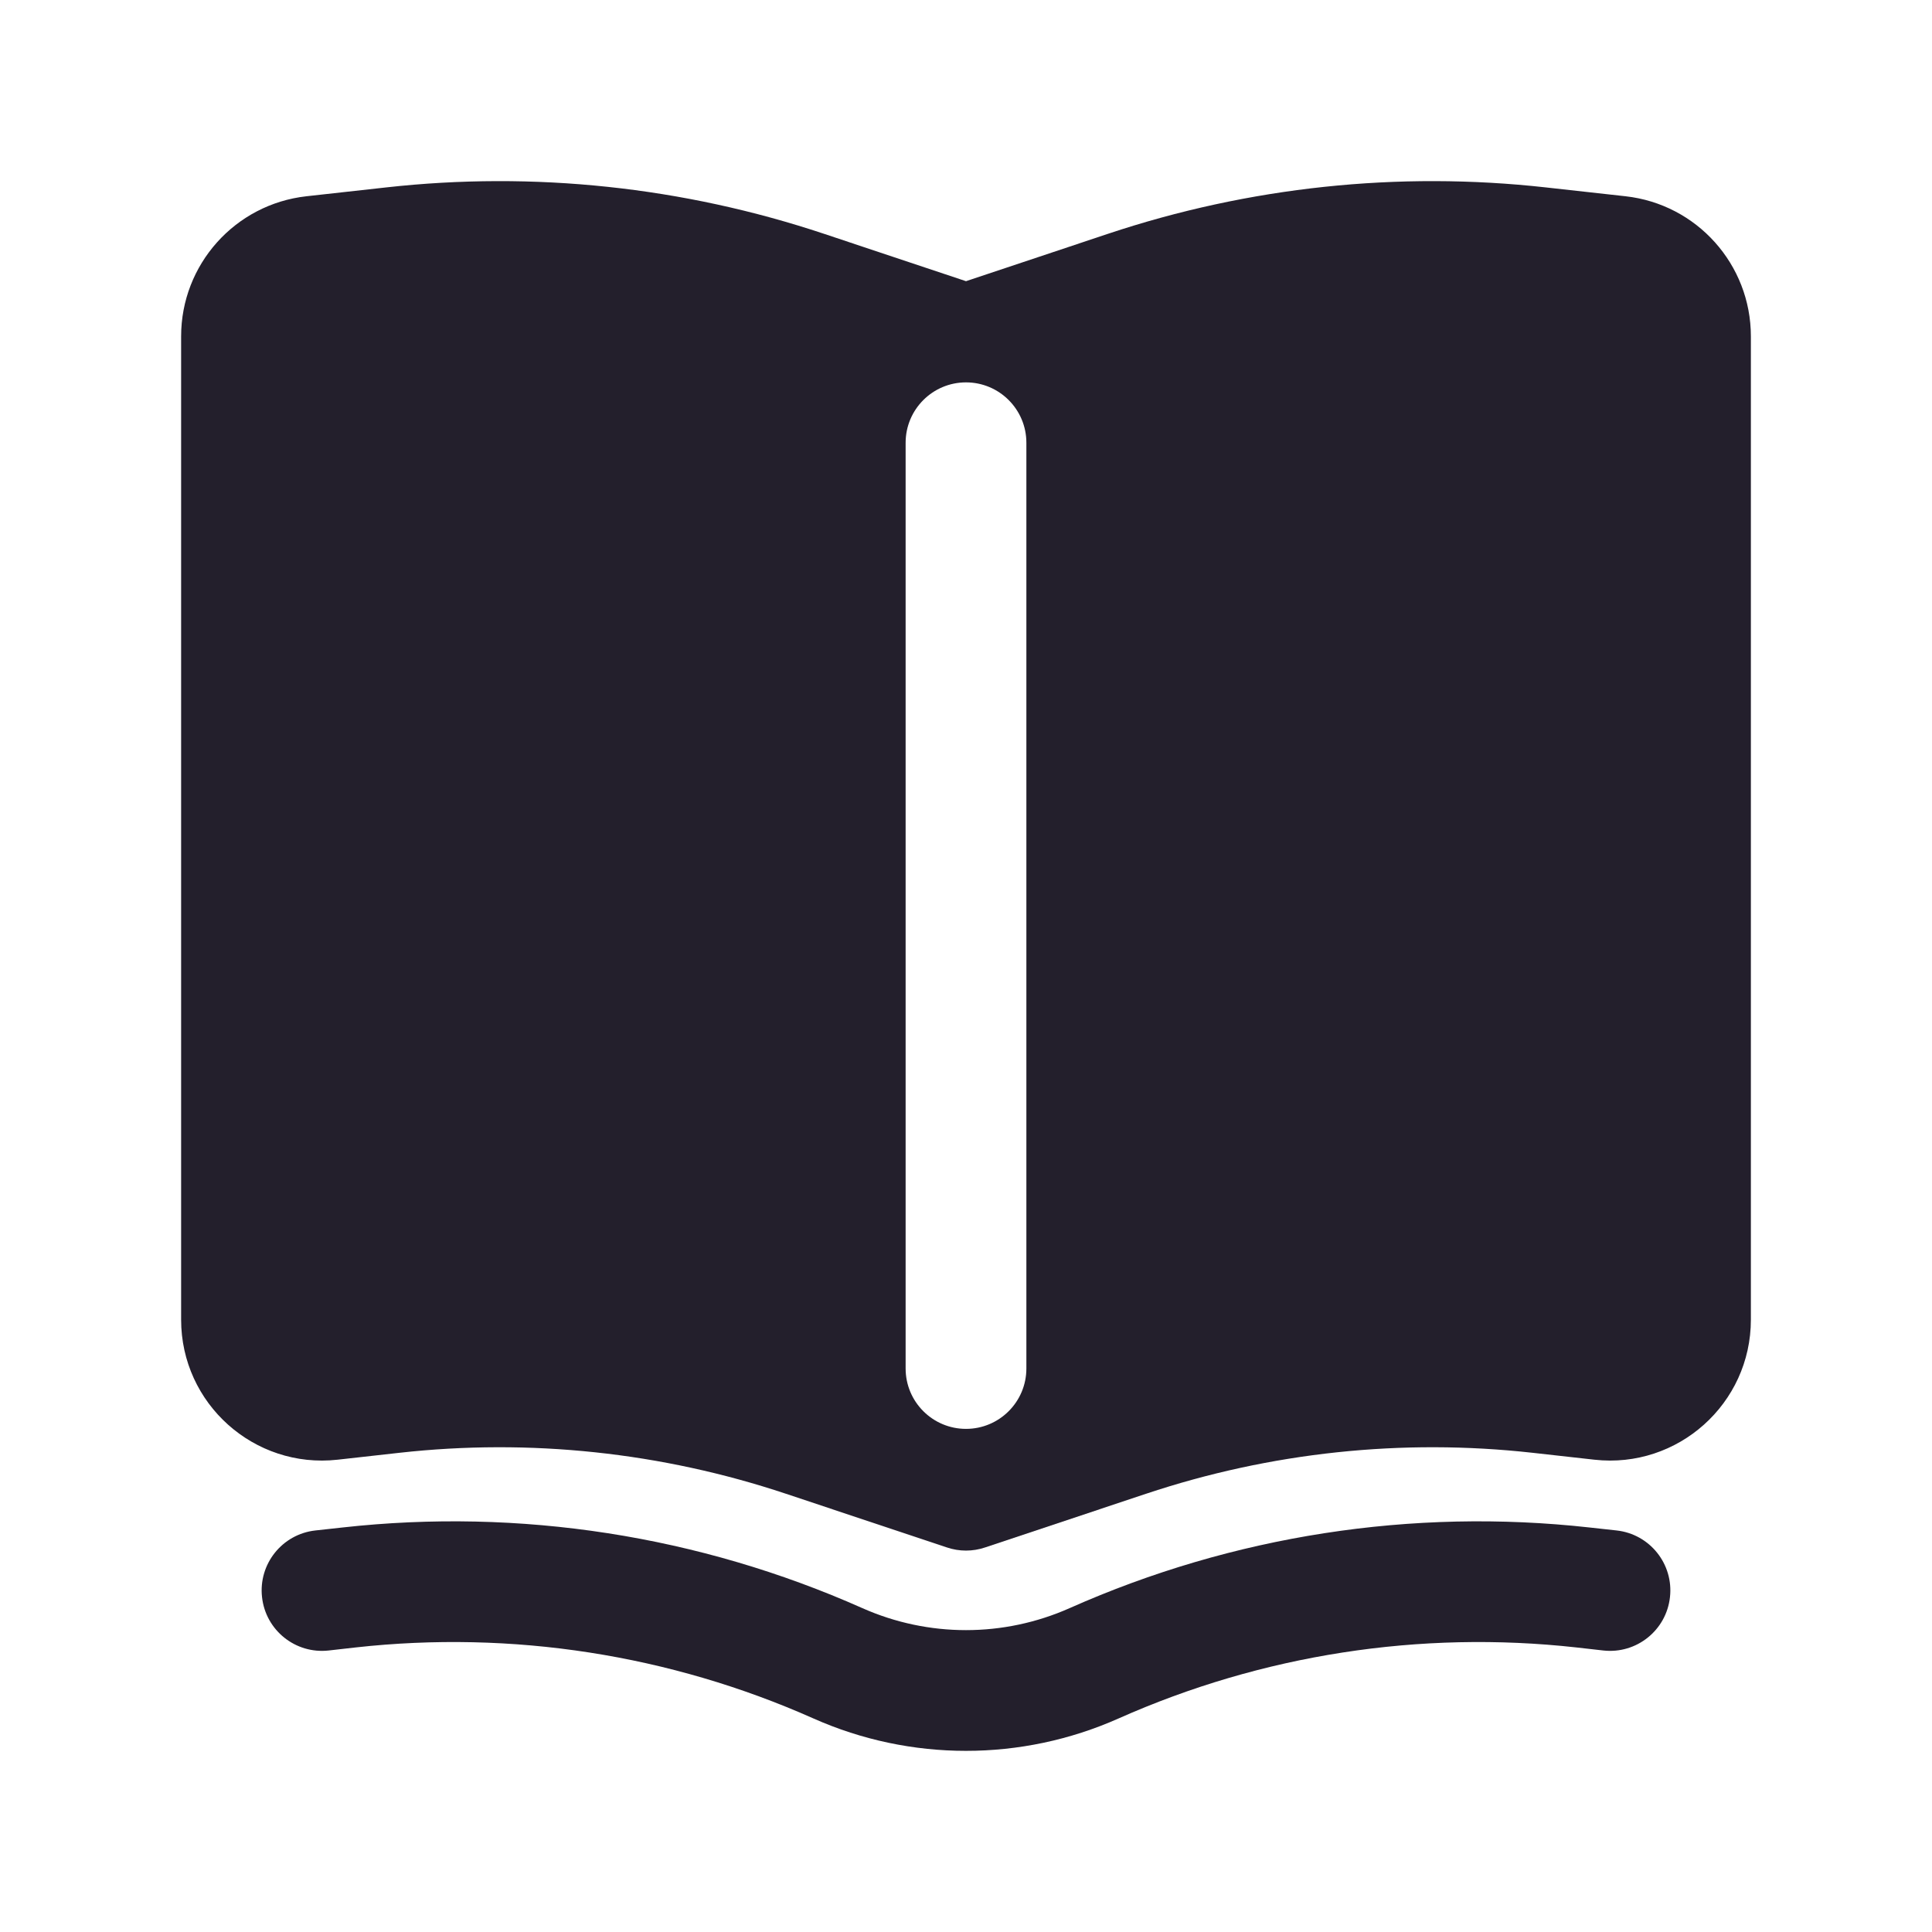 <svg width="24" height="24" viewBox="0 0 24 24" fill="none" xmlns="http://www.w3.org/2000/svg">
<path fill-rule="evenodd" clip-rule="evenodd" d="M4.798 2.328C6.631 2.124 8.487 2.321 10.238 2.905L12 3.493L13.762 2.905C15.513 2.321 17.369 2.124 19.202 2.328L20.193 2.438C21.08 2.537 21.75 3.286 21.75 4.178L21.75 16.394C21.75 17.437 20.843 18.248 19.807 18.133L19.037 18.047C17.419 17.867 15.781 18.041 14.237 18.556L12.237 19.223C12.083 19.275 11.917 19.275 11.763 19.223L9.763 18.556C8.219 18.041 6.581 17.867 4.963 18.047L4.193 18.133C3.157 18.248 2.25 17.437 2.25 16.394L2.25 4.178C2.25 3.286 2.92 2.537 3.807 2.438L4.798 2.328ZM12.75 5.5C12.75 5.086 12.414 4.75 12 4.75C11.586 4.75 11.25 5.086 11.25 5.5V17C11.25 17.414 11.586 17.75 12 17.75C12.414 17.75 12.75 17.414 12.75 17V5.5Z" fill="#231F2C"/>
<path d="M4.254 18.975C6.458 18.73 8.687 19.076 10.713 19.977C11.533 20.341 12.467 20.341 13.287 19.977C15.313 19.076 17.542 18.73 19.746 18.975L20.083 19.012C20.495 19.058 20.791 19.429 20.745 19.84C20.7 20.252 20.329 20.549 19.917 20.503L19.581 20.465C17.641 20.25 15.679 20.554 13.896 21.347C12.689 21.884 11.311 21.884 10.104 21.347C8.321 20.554 6.359 20.25 4.419 20.465L4.083 20.503C3.671 20.549 3.3 20.252 3.255 19.84C3.209 19.429 3.505 19.058 3.917 19.012L4.254 18.975Z" fill="#231F2C"/>
</svg>
